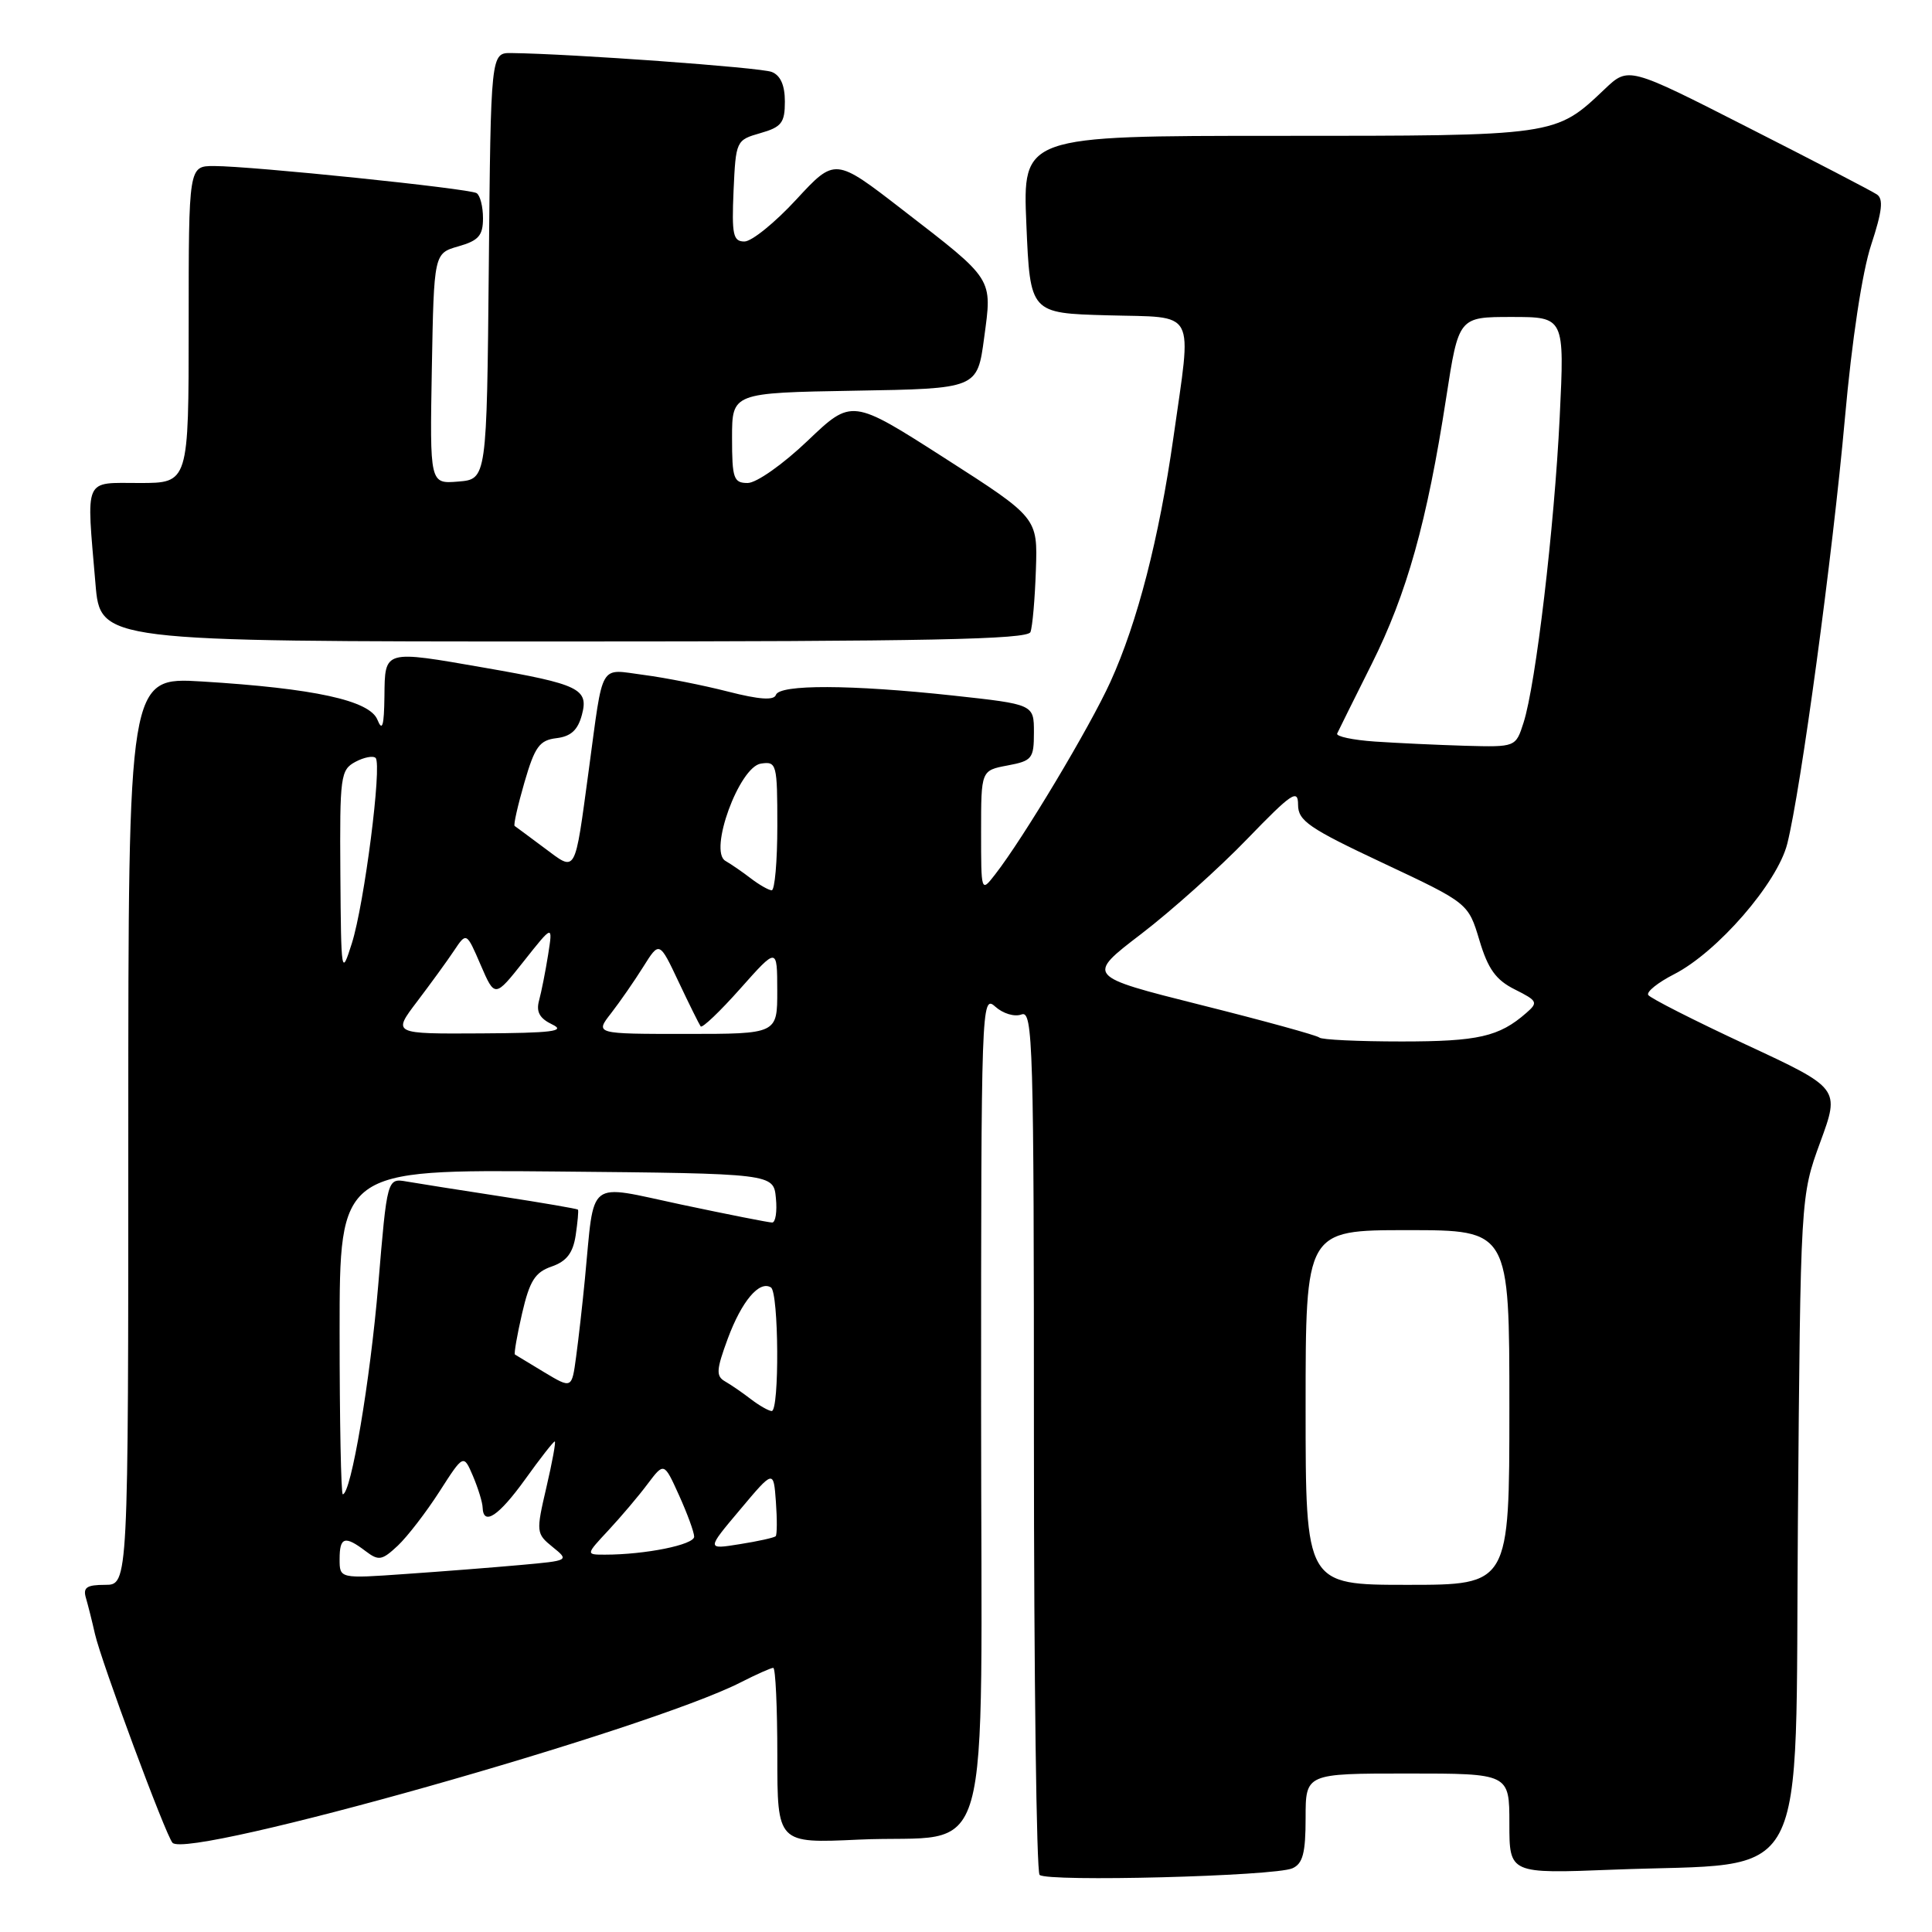 <?xml version="1.0" encoding="UTF-8" standalone="no"?>
<!DOCTYPE svg PUBLIC "-//W3C//DTD SVG 1.1//EN" "http://www.w3.org/Graphics/SVG/1.1/DTD/svg11.dtd" >
<svg xmlns="http://www.w3.org/2000/svg" xmlns:xlink="http://www.w3.org/1999/xlink" version="1.1" viewBox="0 0 256 256">
 <g >
 <path fill="currentColor"
d=" M 171.25 247.56 C 172.63 246.95 173.00 245.54 173.00 240.89 C 173.00 235.00 173.00 235.00 186.50 235.00 C 200.00 235.00 200.00 235.00 200.00 241.64 C 200.00 248.28 200.00 248.28 213.75 247.74 C 240.23 246.69 237.83 251.20 238.23 201.68 C 238.58 158.50 238.58 158.50 241.19 151.35 C 243.81 144.21 243.81 144.21 231.34 138.41 C 224.49 135.22 218.66 132.26 218.40 131.84 C 218.14 131.42 219.68 130.19 221.81 129.10 C 227.56 126.17 235.51 117.00 236.82 111.81 C 238.62 104.65 242.83 73.62 244.46 55.42 C 245.38 45.10 246.76 36.00 247.94 32.44 C 249.40 28.00 249.59 26.35 248.69 25.76 C 248.04 25.32 240.36 21.33 231.64 16.90 C 215.78 8.82 215.78 8.82 212.64 11.80 C 206.06 18.04 206.34 18.00 169.30 18.00 C 135.50 18.00 135.50 18.00 136.00 29.75 C 136.50 41.50 136.50 41.50 146.75 41.78 C 158.73 42.12 157.93 40.64 155.48 58.00 C 153.59 71.30 150.72 82.47 147.14 90.34 C 144.42 96.33 135.60 111.07 131.85 115.88 C 130.00 118.26 130.00 118.25 130.00 110.18 C 130.00 102.09 130.00 102.09 133.50 101.43 C 136.76 100.82 137.00 100.52 137.00 97.05 C 137.00 93.33 137.00 93.33 126.25 92.16 C 112.72 90.70 103.28 90.67 102.81 92.08 C 102.56 92.83 100.60 92.70 96.47 91.64 C 93.19 90.80 88.16 89.80 85.30 89.43 C 79.32 88.65 79.98 87.52 78.02 102.00 C 76.11 116.07 76.41 115.54 72.13 112.36 C 70.14 110.87 68.36 109.56 68.19 109.44 C 68.02 109.31 68.61 106.72 69.49 103.67 C 70.87 98.92 71.49 98.08 73.74 97.81 C 75.65 97.58 76.57 96.74 77.11 94.70 C 78.02 91.28 76.75 90.66 64.27 88.49 C 50.79 86.14 51.01 86.07 50.94 92.25 C 50.89 96.21 50.66 96.98 50.01 95.37 C 48.98 92.81 41.64 91.21 26.75 90.30 C 17.00 89.71 17.00 89.71 17.00 149.85 C 17.00 210.00 17.00 210.00 13.93 210.00 C 11.48 210.00 10.97 210.35 11.39 211.75 C 11.67 212.71 12.21 214.85 12.58 216.50 C 13.41 220.16 21.97 243.23 22.86 244.18 C 24.93 246.40 85.88 229.19 98.17 222.91 C 100.23 221.86 102.16 221.00 102.46 221.00 C 102.76 221.00 103.00 226.23 103.00 232.63 C 103.00 244.26 103.00 244.26 113.75 243.76 C 131.93 242.92 130.00 249.74 130.00 186.37 C 130.00 133.17 130.05 131.74 131.86 133.37 C 132.90 134.31 134.43 134.77 135.36 134.42 C 136.87 133.84 137.00 138.30 137.00 190.73 C 137.00 222.04 137.34 248.01 137.75 248.43 C 138.70 249.39 168.89 248.61 171.25 247.56 Z  M 136.54 83.75 C 136.81 83.05 137.13 79.36 137.26 75.54 C 137.50 68.60 137.50 68.60 125.19 60.71 C 112.87 52.82 112.87 52.82 107.01 58.41 C 103.75 61.52 100.23 64.00 99.07 64.00 C 97.21 64.00 97.00 63.40 97.00 58.02 C 97.00 52.05 97.00 52.05 113.25 51.77 C 129.50 51.50 129.50 51.50 130.40 44.79 C 131.48 36.75 131.79 37.22 119.57 27.78 C 110.65 20.88 110.65 20.88 105.51 26.44 C 102.69 29.50 99.60 32.00 98.64 32.00 C 97.14 32.00 96.95 31.11 97.20 25.28 C 97.50 18.65 97.54 18.56 100.75 17.64 C 103.56 16.84 104.00 16.27 104.00 13.46 C 104.00 11.30 103.42 9.98 102.25 9.53 C 100.74 8.94 75.76 7.13 67.77 7.03 C 65.03 7.00 65.03 7.00 64.77 35.25 C 64.50 63.50 64.50 63.50 60.72 63.81 C 56.95 64.12 56.95 64.12 57.22 48.85 C 57.50 33.57 57.50 33.57 60.75 32.64 C 63.42 31.88 64.00 31.21 64.00 28.91 C 64.00 27.38 63.62 25.88 63.15 25.59 C 62.16 24.98 33.31 22.00 28.36 22.00 C 25.00 22.00 25.00 22.00 25.00 43.00 C 25.00 64.00 25.00 64.00 18.50 64.00 C 11.01 64.00 11.44 63.04 12.65 77.35 C 13.29 85.00 13.29 85.00 74.68 85.00 C 122.99 85.00 136.17 84.73 136.54 83.75 Z  M 173.00 186.50 C 173.00 163.00 173.00 163.00 186.50 163.00 C 200.00 163.00 200.00 163.00 200.00 186.50 C 200.00 210.00 200.00 210.00 186.50 210.00 C 173.00 210.00 173.00 210.00 173.00 186.50 Z  M 45.00 206.59 C 45.00 203.65 45.68 203.44 48.44 205.53 C 50.18 206.85 50.61 206.77 52.71 204.81 C 53.99 203.60 56.47 200.38 58.23 197.64 C 61.42 192.67 61.42 192.67 62.67 195.58 C 63.35 197.19 63.93 199.06 63.95 199.75 C 64.04 202.25 66.08 200.89 69.60 196.00 C 71.57 193.25 73.33 191.00 73.51 191.00 C 73.68 191.00 73.18 193.74 72.40 197.08 C 71.02 203.01 71.04 203.21 73.22 204.98 C 75.45 206.78 75.42 206.79 68.98 207.37 C 65.42 207.69 58.56 208.23 53.75 208.56 C 45.00 209.18 45.00 209.18 45.00 206.59 Z  M 80.64 202.75 C 82.30 200.96 84.64 198.21 85.82 196.62 C 87.99 193.75 87.99 193.75 89.97 198.12 C 91.06 200.53 91.97 203.00 91.98 203.61 C 92.00 204.69 85.49 206.00 80.16 206.00 C 77.61 206.00 77.61 206.00 80.64 202.75 Z  M 98.06 200.04 C 102.50 194.75 102.50 194.75 102.81 198.98 C 102.98 201.31 102.97 203.37 102.78 203.56 C 102.58 203.75 100.44 204.23 98.02 204.61 C 93.61 205.32 93.61 205.32 98.06 200.04 Z  M 45.00 176.48 C 45.00 154.97 45.00 154.97 73.75 155.23 C 102.50 155.50 102.50 155.50 102.81 158.75 C 102.99 160.54 102.76 162.00 102.31 161.99 C 101.87 161.99 96.45 160.92 90.27 159.61 C 77.55 156.91 78.82 155.93 77.50 169.50 C 77.18 172.80 76.66 177.42 76.34 179.76 C 75.77 184.02 75.77 184.02 72.13 181.84 C 70.14 180.64 68.38 179.57 68.23 179.48 C 68.09 179.38 68.51 176.93 69.18 174.03 C 70.18 169.72 70.89 168.58 73.10 167.82 C 75.08 167.13 75.92 166.03 76.28 163.69 C 76.54 161.93 76.68 160.40 76.58 160.28 C 76.48 160.17 71.92 159.38 66.45 158.54 C 60.98 157.70 55.33 156.81 53.90 156.56 C 51.30 156.11 51.30 156.11 50.12 170.25 C 49.05 182.98 46.51 198.00 45.42 198.00 C 45.19 198.00 45.00 188.32 45.00 176.48 Z  M 99.50 185.40 C 98.40 184.55 96.86 183.49 96.07 183.04 C 94.85 182.34 94.91 181.51 96.44 177.36 C 98.28 172.41 100.61 169.64 102.15 170.59 C 103.20 171.24 103.29 187.01 102.25 186.97 C 101.84 186.95 100.60 186.24 99.50 185.40 Z  M 174.82 137.48 C 174.53 137.20 167.46 135.25 159.11 133.16 C 143.91 129.34 143.91 129.34 151.22 123.75 C 155.24 120.67 161.56 115.01 165.26 111.17 C 171.17 105.06 172.00 104.50 172.00 106.63 C 172.00 108.76 173.44 109.75 183.28 114.37 C 194.55 119.67 194.55 119.67 196.03 124.59 C 197.17 128.41 198.22 129.86 200.73 131.11 C 203.74 132.62 203.84 132.83 202.23 134.23 C 198.64 137.37 195.86 138.00 185.73 138.00 C 180.01 138.00 175.10 137.77 174.82 137.48 Z  M 55.26 132.72 C 57.04 130.37 59.25 127.34 60.16 125.97 C 61.81 123.50 61.81 123.50 63.69 127.86 C 65.57 132.21 65.57 132.21 69.41 127.36 C 73.26 122.50 73.26 122.50 72.63 126.50 C 72.28 128.70 71.74 131.43 71.43 132.57 C 71.02 134.07 71.49 134.94 73.18 135.75 C 75.04 136.64 73.15 136.88 63.76 136.93 C 52.01 137.00 52.01 137.00 55.26 132.72 Z  M 80.98 134.25 C 82.15 132.74 84.07 129.97 85.24 128.10 C 87.37 124.70 87.37 124.70 89.92 130.10 C 91.32 133.07 92.64 135.72 92.84 136.00 C 93.04 136.28 95.40 134.03 98.09 131.00 C 102.98 125.50 102.98 125.50 102.99 131.25 C 103.00 137.00 103.00 137.00 90.92 137.00 C 78.83 137.00 78.83 137.00 80.98 134.25 Z  M 45.10 115.79 C 45.01 102.85 45.12 102.01 47.09 100.95 C 48.23 100.34 49.44 100.11 49.77 100.43 C 50.64 101.31 48.28 119.77 46.62 125.00 C 45.23 129.39 45.20 129.16 45.10 115.79 Z  M 99.50 116.40 C 98.40 115.55 96.88 114.51 96.12 114.07 C 93.87 112.78 97.95 101.60 100.83 101.18 C 102.91 100.87 103.00 101.20 103.00 109.43 C 103.00 114.14 102.66 117.99 102.25 117.97 C 101.84 117.95 100.60 117.24 99.50 116.40 Z  M 182.18 98.26 C 179.26 98.06 177.01 97.58 177.18 97.20 C 177.36 96.81 179.41 92.67 181.75 88.00 C 186.42 78.67 189.09 69.14 191.62 52.75 C 193.28 42.00 193.28 42.00 200.29 42.00 C 207.31 42.00 207.31 42.00 206.67 55.25 C 205.96 69.88 203.50 90.70 201.88 95.75 C 200.84 99.00 200.84 99.00 194.17 98.82 C 190.50 98.71 185.11 98.46 182.18 98.26 Z "/>
</g>
</svg>